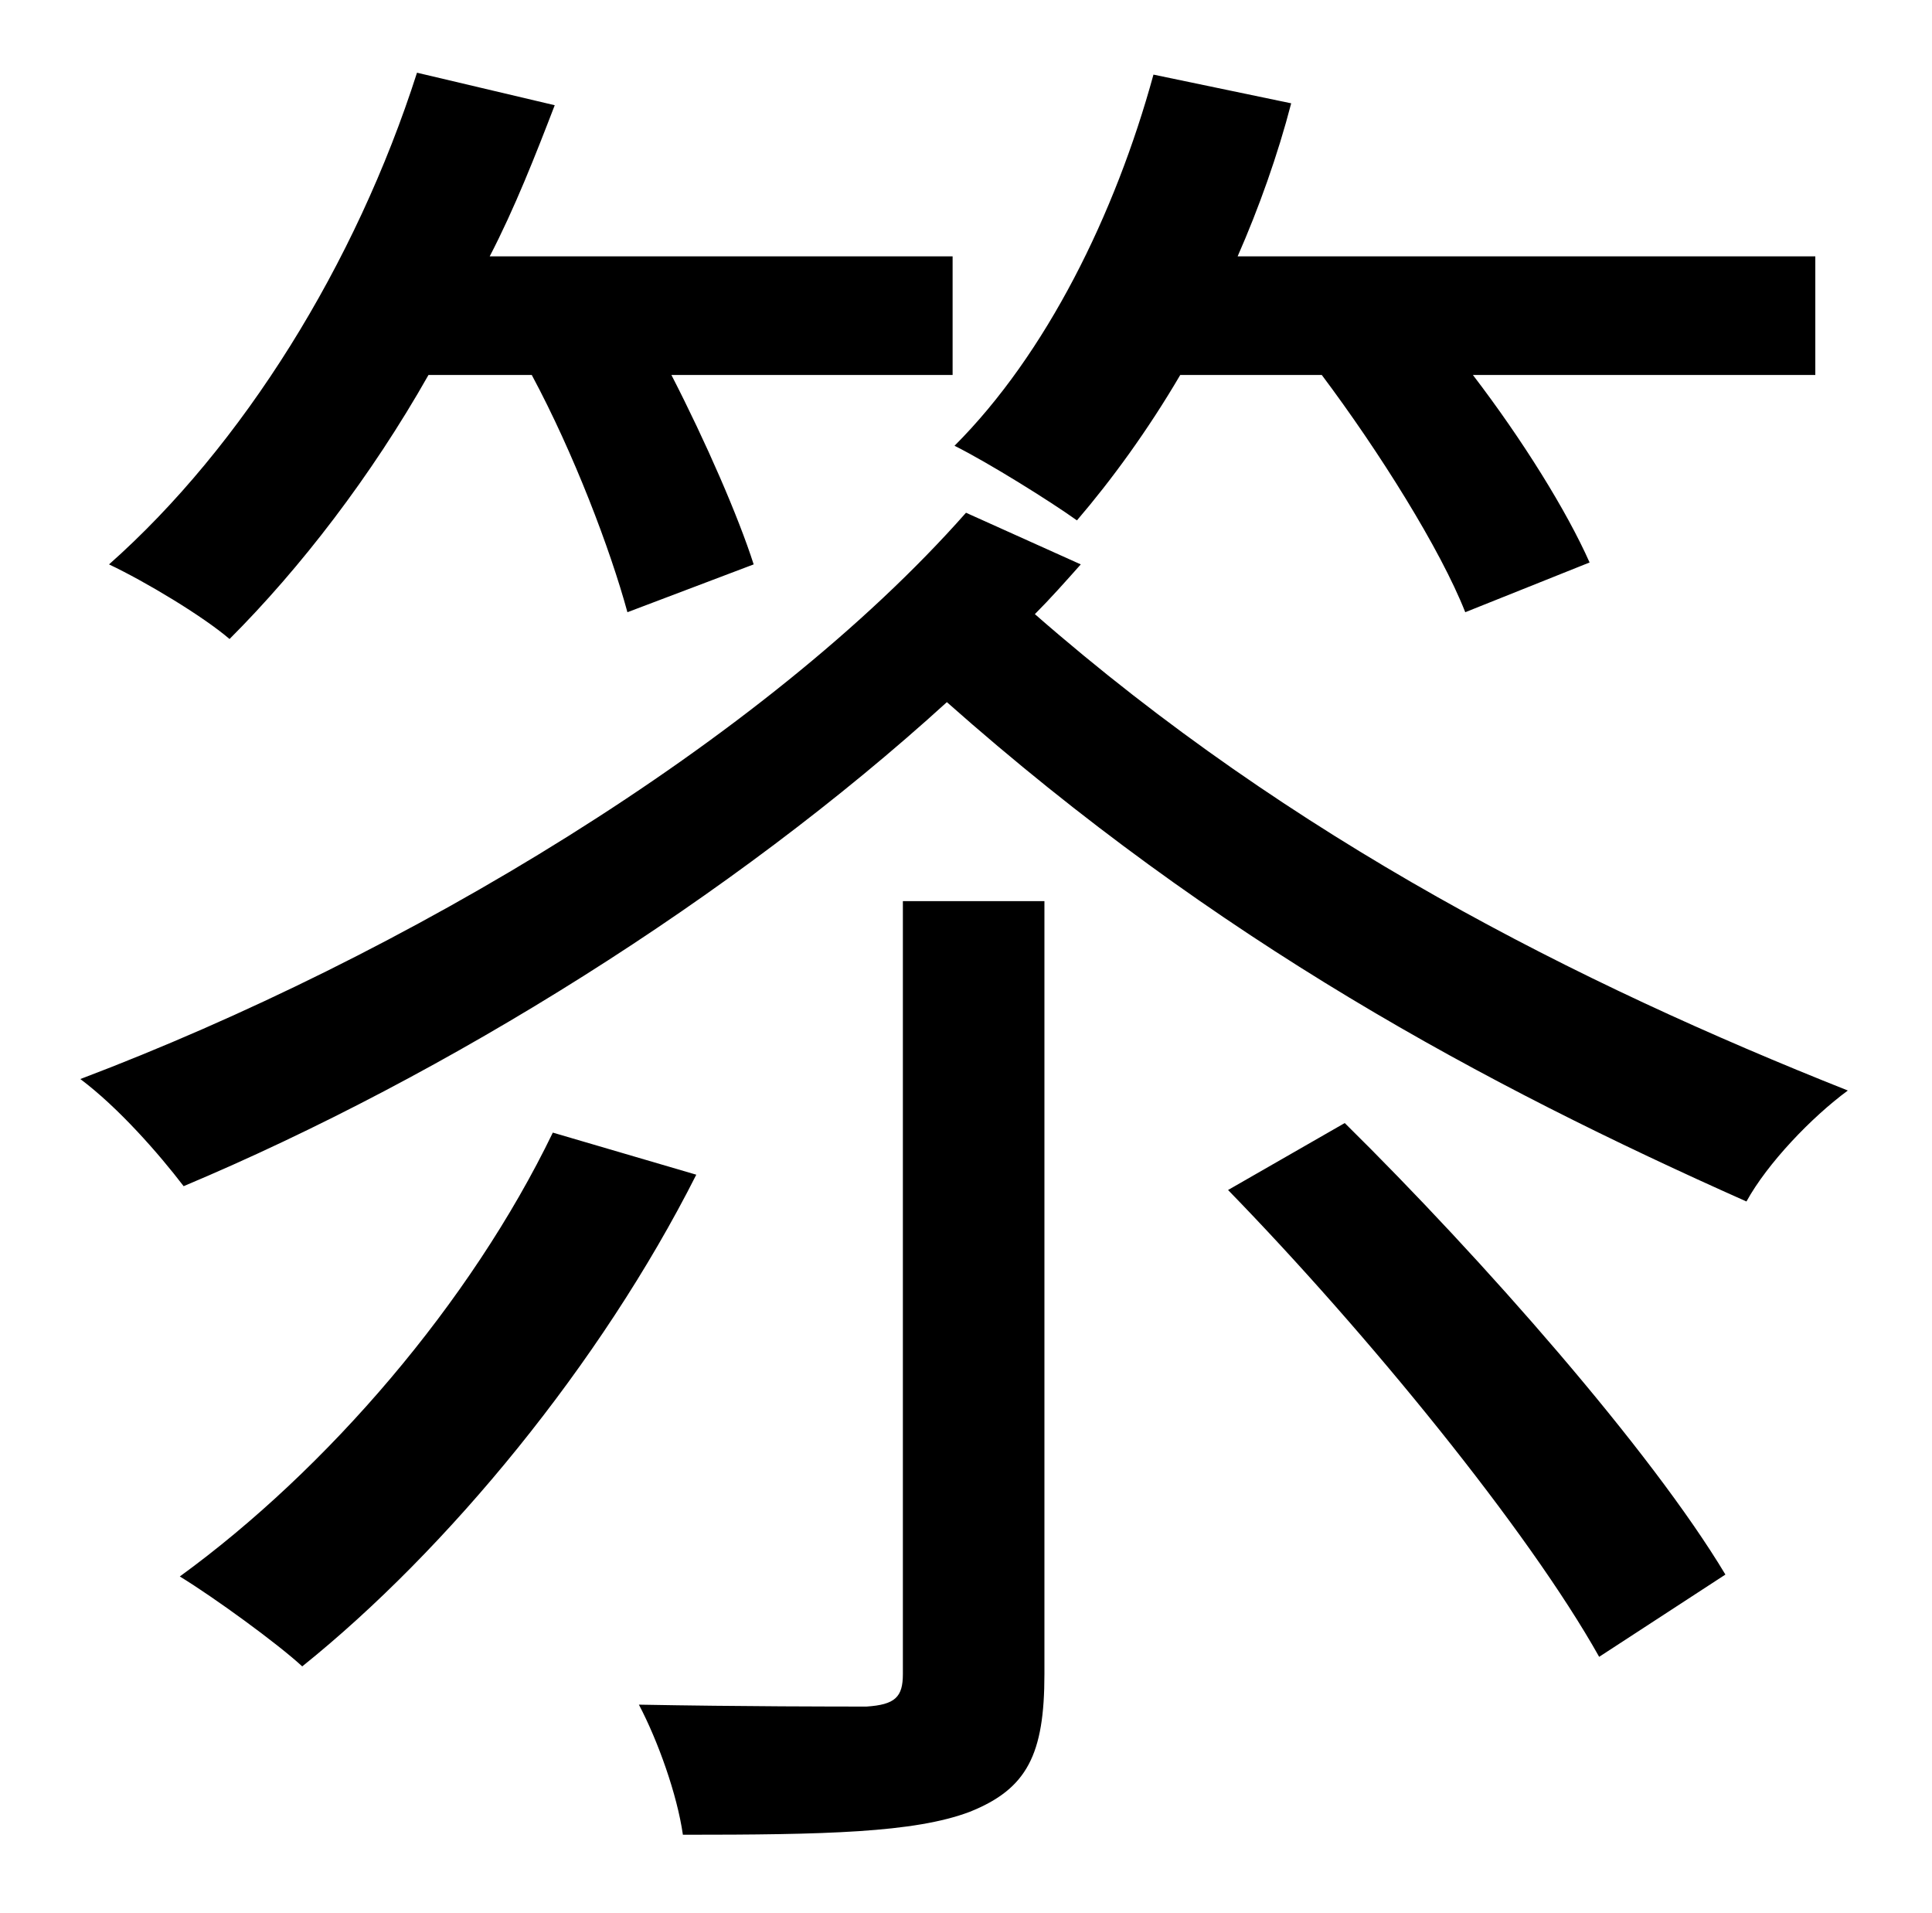 <?xml version="1.0" standalone="no"?>
<!DOCTYPE svg PUBLIC "-//W3C//DTD SVG 1.1//EN" "http://www.w3.org/Graphics/SVG/1.1/DTD/svg11.dtd" >
<svg xmlns="http://www.w3.org/2000/svg" xmlns:xlink="http://www.w3.org/1999/xlink" version="1.1" viewBox="-10 0 1010 1000">
   <path fill="currentColor"
d="M681 196h-74c-17 29 -36 55 -54 76c-14 -10 -46 -30 -64 -39c48 -48 84 -121 104 -194l72 15c-7 27 -17 55 -28 80h302v62h-179c26 34 49 71 61 98l-65 26c-13 -33 -45 -84 -75 -124zM268 196h-54c-30 53 -67 101 -104 138c-14 -12 -44 -30 -63 -39
c70 -62 129 -157 161 -257l72 17c-10 26 -21 54 -34 79h242v62h-147c18 35 35 74 43 99l-66 25c-9 -33 -28 -83 -50 -124zM279 592l75 22c-50 99 -130 196 -206 257c-13 -12 -46 -36 -64 -47c77 -56 152 -143 195 -232zM462 875v-404h74v404c0 42 -9 60 -39 72
c-29 11 -76 12 -150 12c-3 -21 -13 -49 -23 -68c54 1 105 1 119 1c15 -1 19 -5 19 -17zM632 622l61 -35c72 71 160 171 199 236l-66 43c-37 -66 -121 -169 -194 -244zM495 268l60 27c-8 9 -16 18 -24 26c135 118 284 193 425 249c-19 14 -42 38 -53 58
c-137 -61 -277 -136 -418 -261c-112 102 -261 195 -399 253c-13 -17 -34 -41 -54 -56c169 -64 357 -176 463 -296z" />
</svg>
